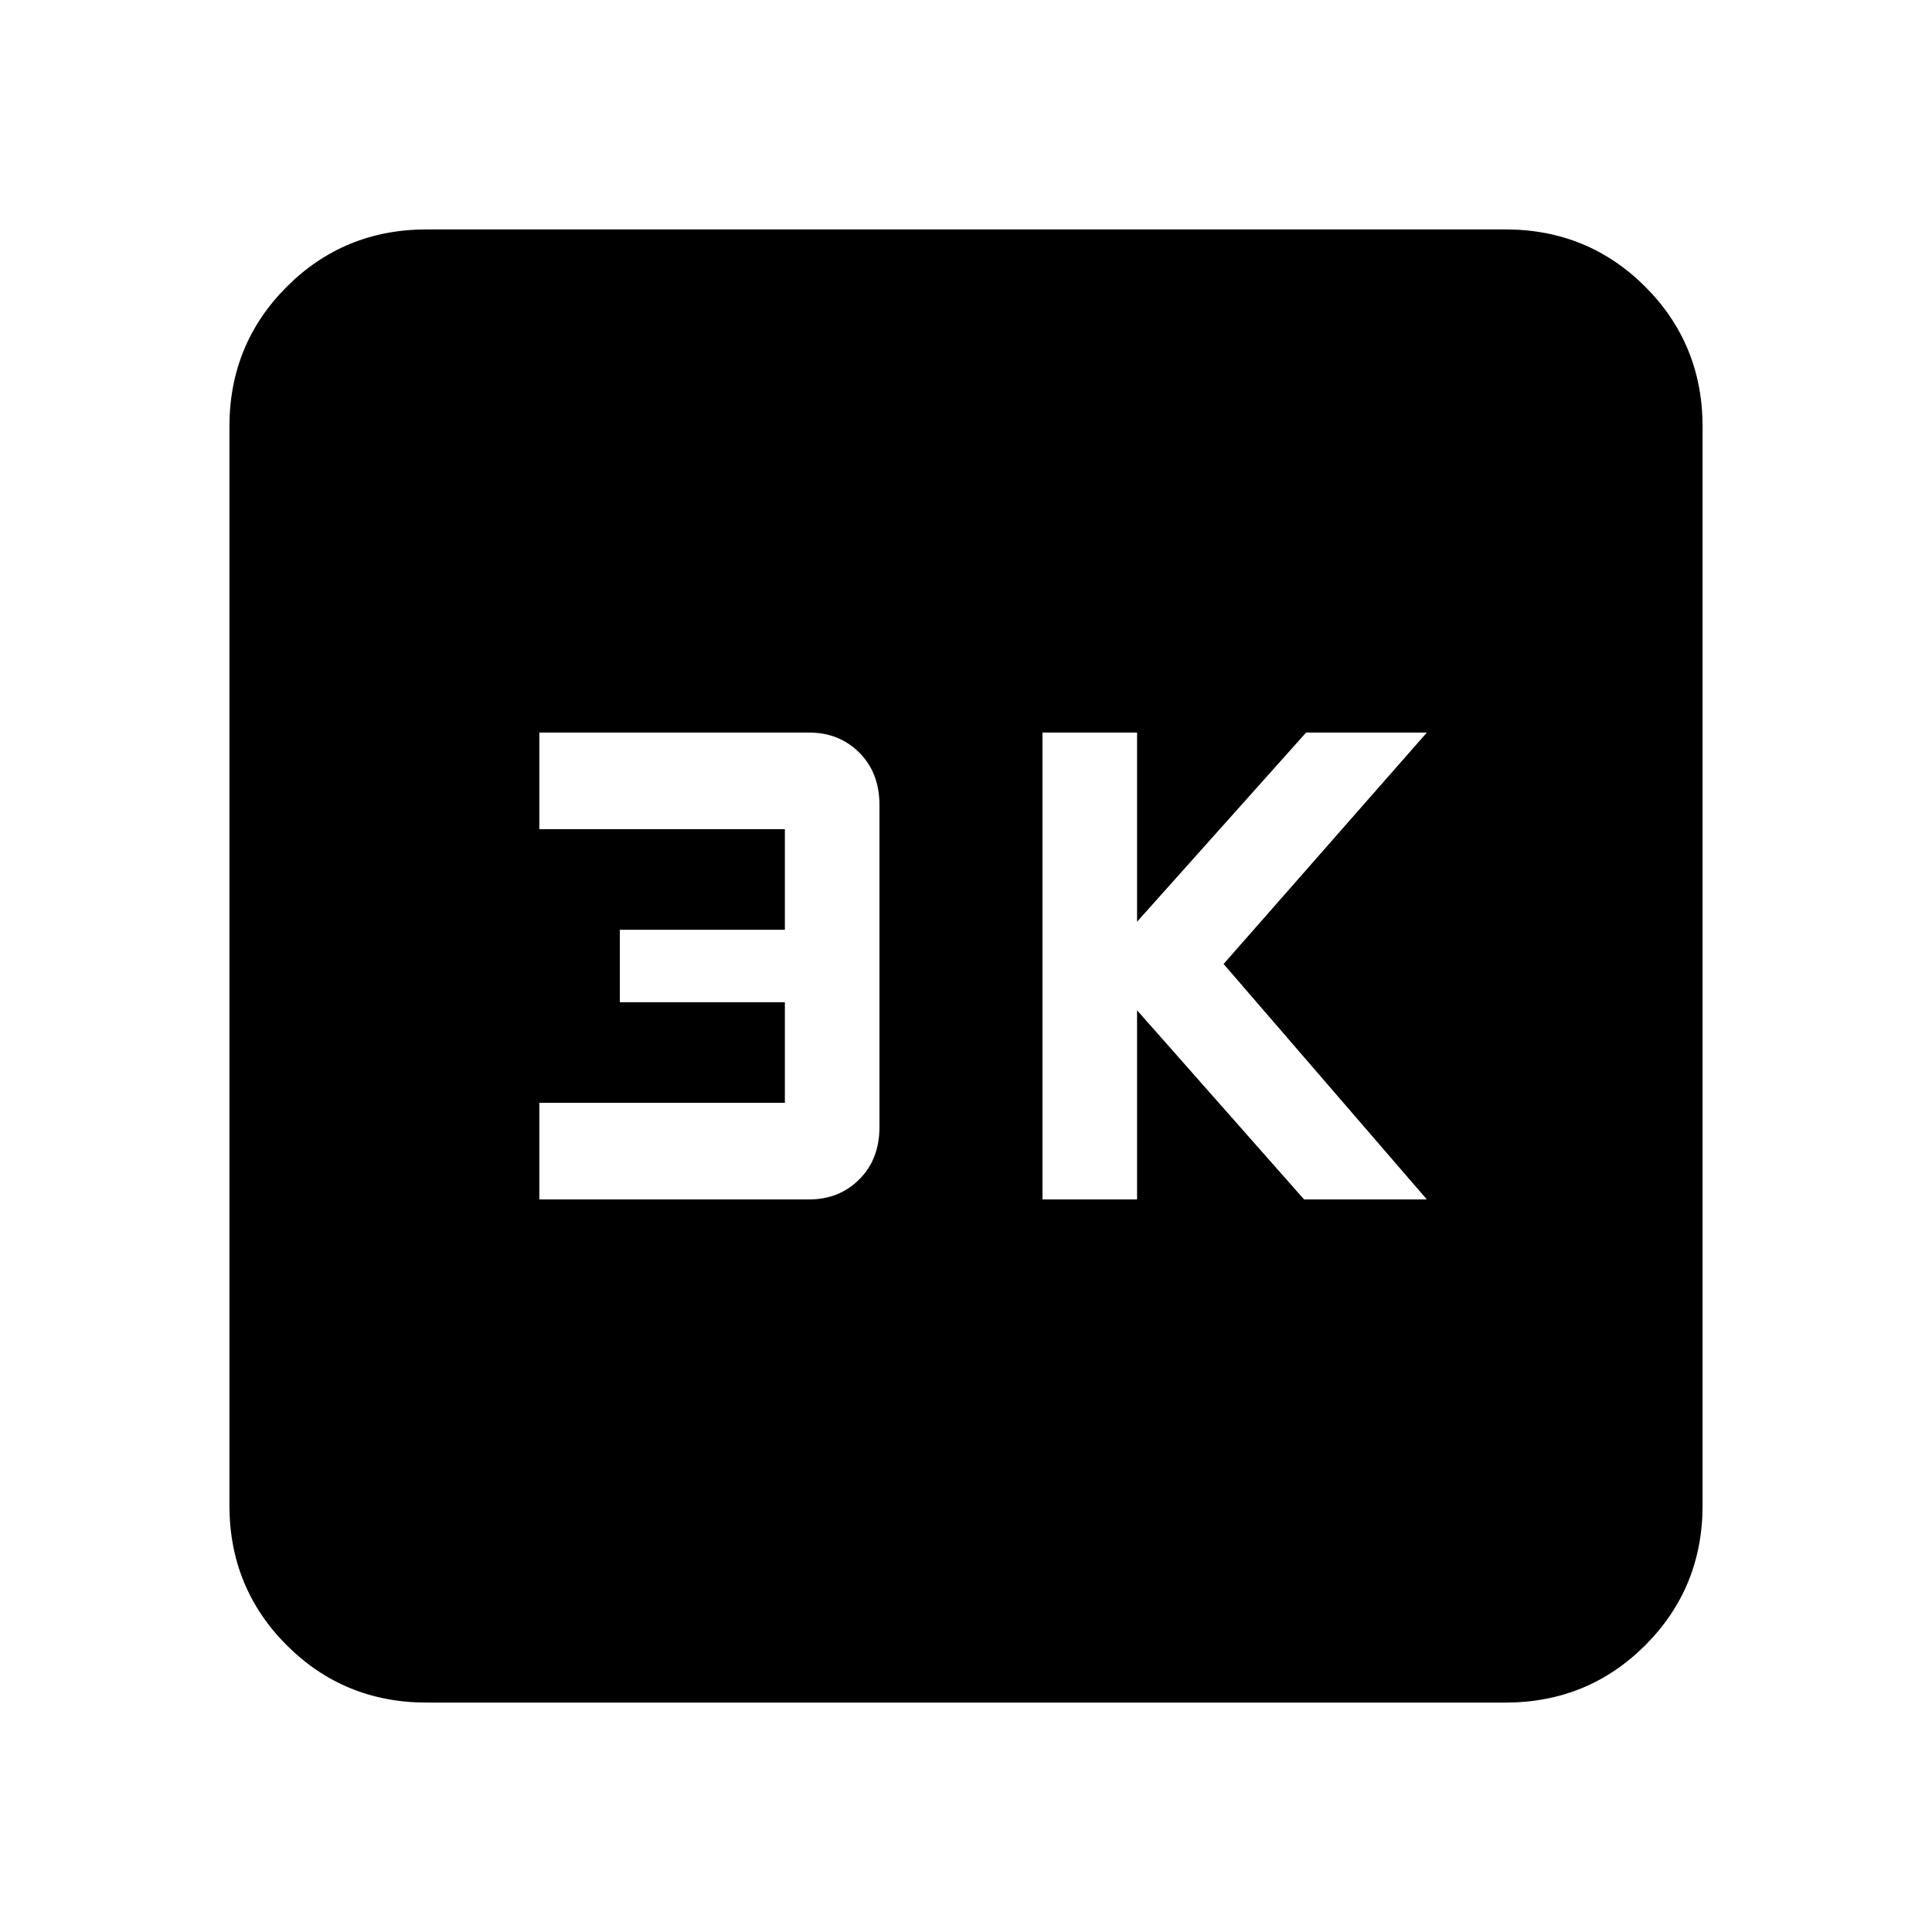 <svg xmlns="http://www.w3.org/2000/svg" height="24" width="24"><path d="M12.95 14.9H14.125V12.55L16.2 14.9H17.725L15.2 11.975L17.725 9.1H16.225L14.125 11.45V9.1H12.95ZM6.7 14.9H10.05Q10.425 14.9 10.675 14.65Q10.925 14.4 10.925 14V10Q10.925 9.6 10.675 9.35Q10.425 9.1 10.05 9.1H6.7V10.3H9.75V11.55H7.7V12.45H9.75V13.7H6.7ZM5.3 21.15Q4.275 21.15 3.562 20.438Q2.85 19.725 2.85 18.7V5.3Q2.85 4.275 3.562 3.562Q4.275 2.85 5.3 2.85H18.7Q19.725 2.85 20.438 3.562Q21.15 4.275 21.15 5.3V18.7Q21.15 19.725 20.438 20.438Q19.725 21.15 18.7 21.15Z"/></svg>